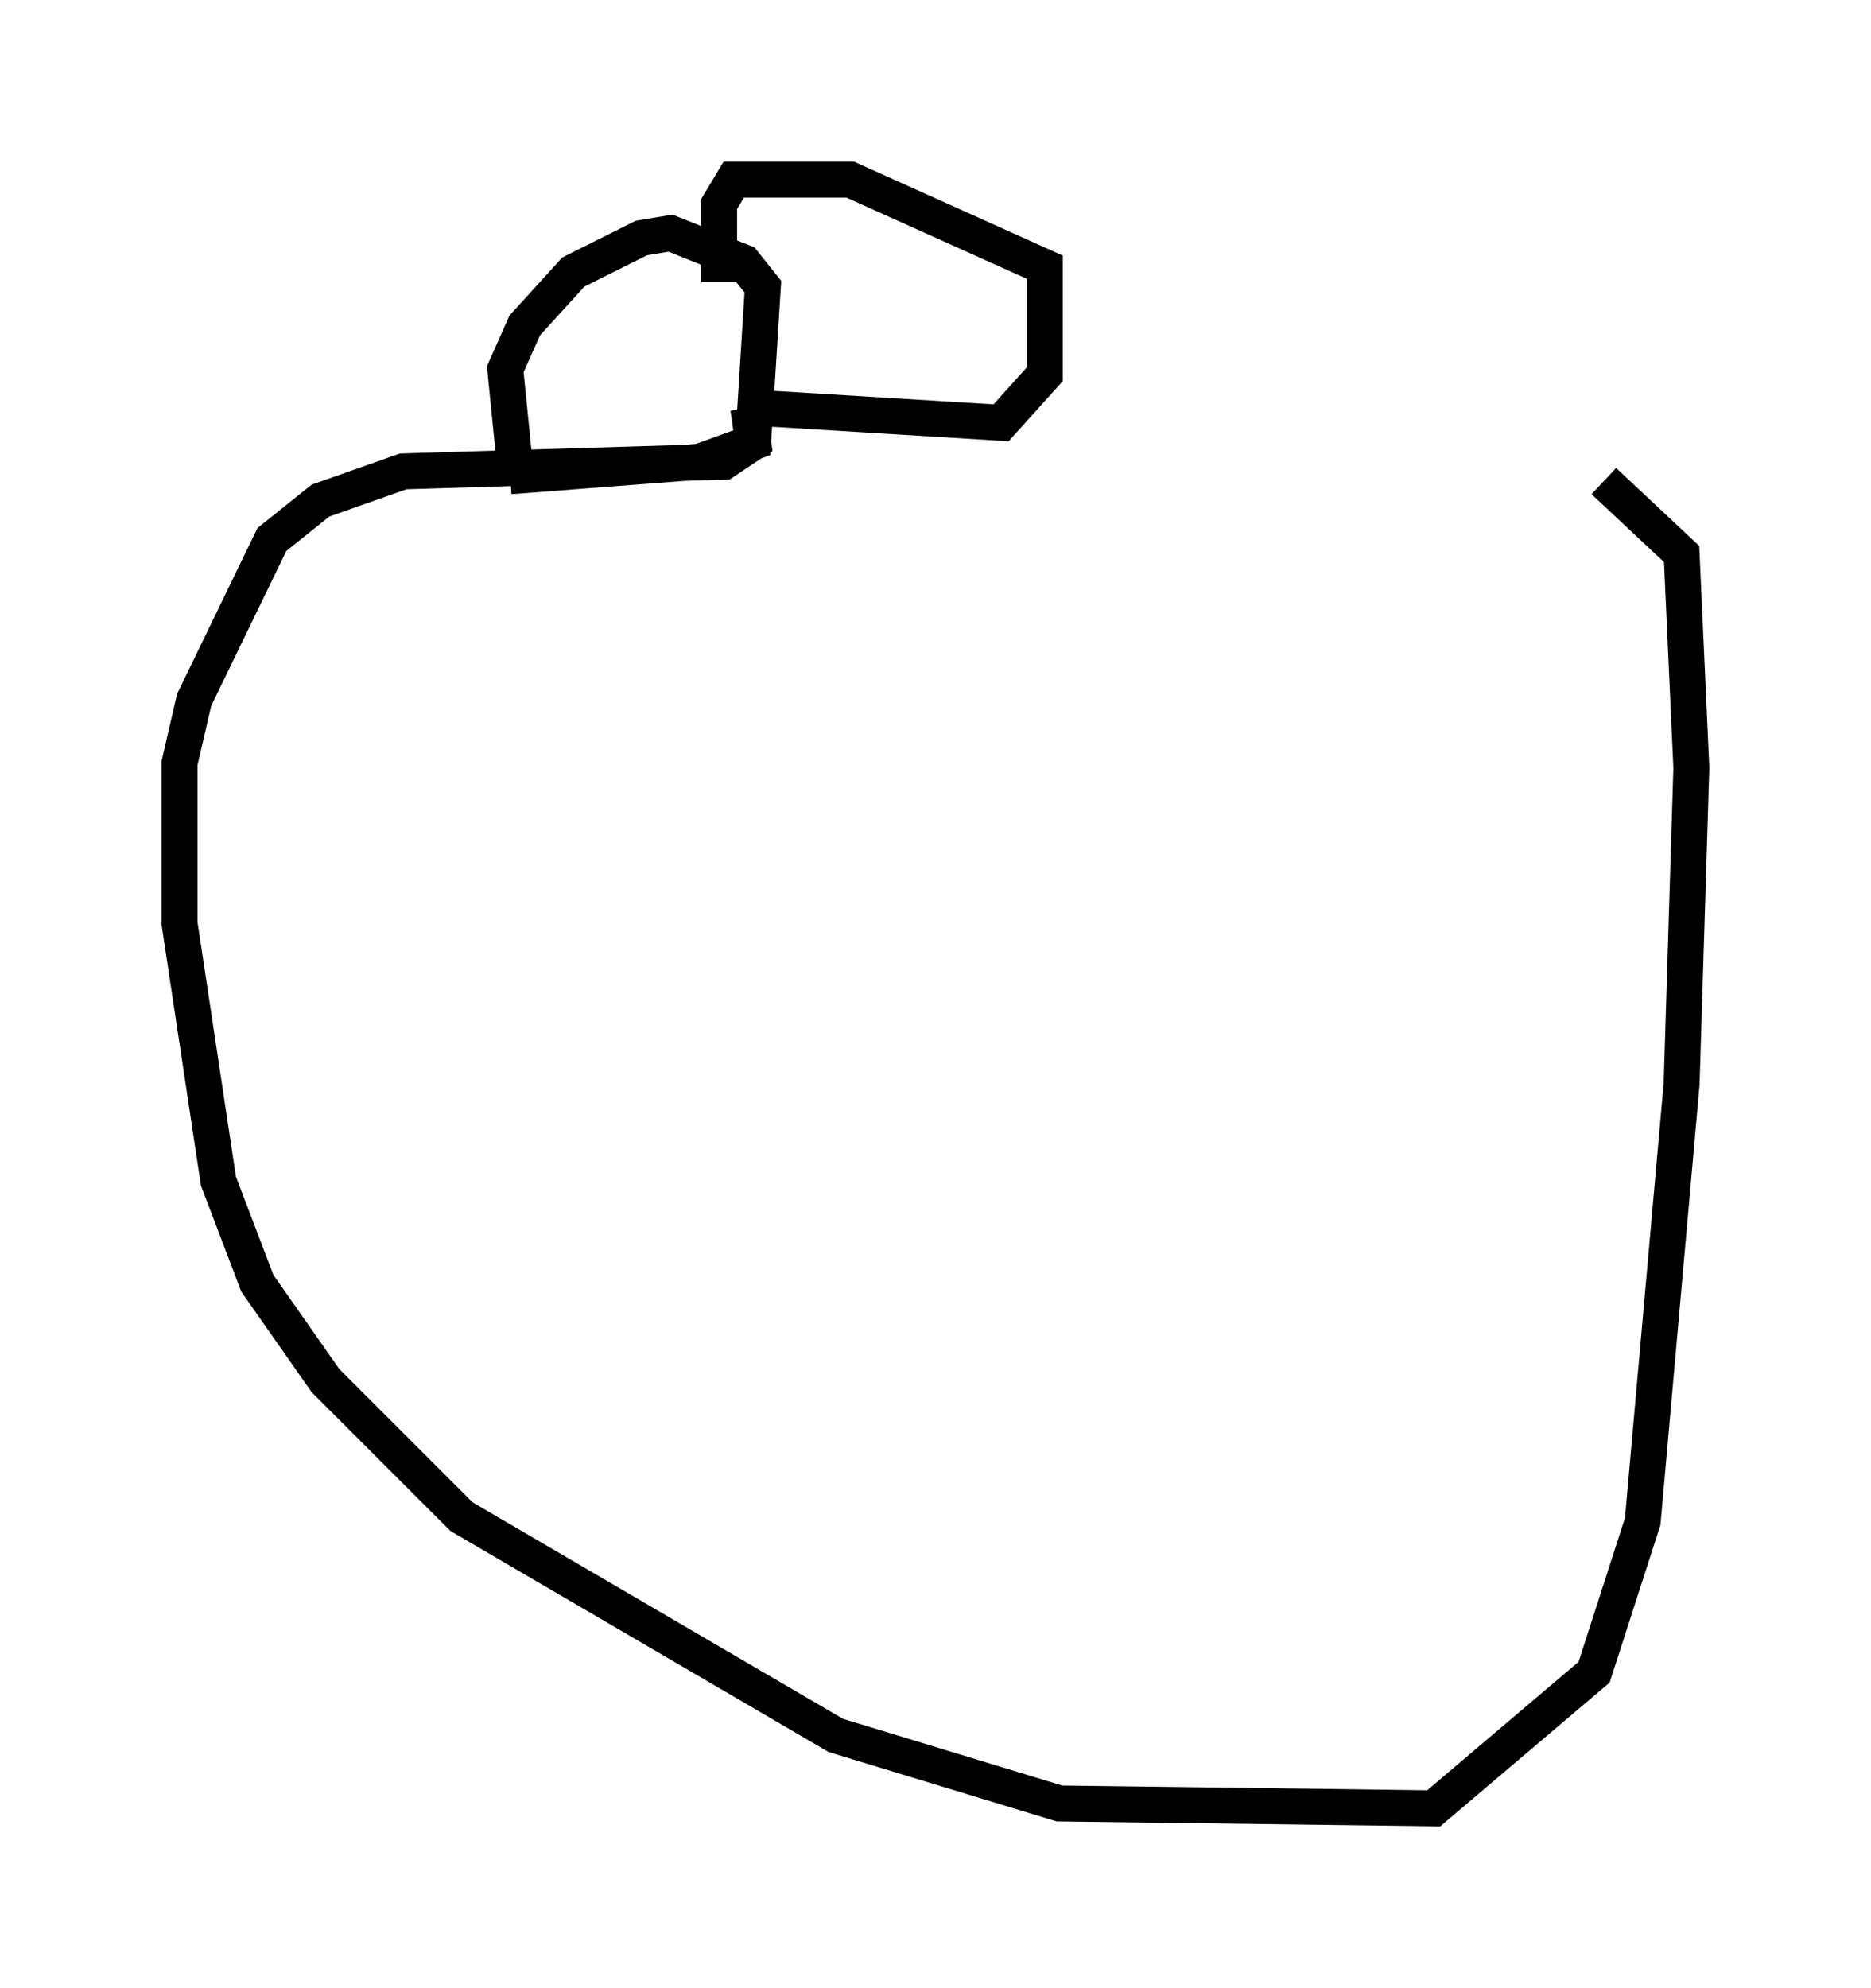 <?xml version="1.0" encoding="utf-8" ?>
<svg baseProfile="full" height="55.331" version="1.1" width="52.083" xmlns="http://www.w3.org/2000/svg" xmlns:ev="http://www.w3.org/2001/xml-events" xmlns:xlink="http://www.w3.org/1999/xlink"><defs /><rect fill="white" height="55.331" width="52.083" x="0" y="0" /><path d="M15.419, 14.202 m-1.083, -1.218 l-0.271, -2.706 0.541, -1.218 l1.353, -1.488 1.894, -0.947 l0.812, -0.135 2.03, 0.812 l0.541, 0.677 -0.271, 4.33 l-1.488, 0.541 -5.277, 0.406 m7.036, -1.894 l6.631, 0.406 1.218, -1.353 l0.0, -2.977 -5.413, -2.436 l-3.248, 0.0 -0.406, 0.677 l0.0, 2.165 m0.812, 3.518 l0.135, 0.947 -0.812, 0.541 l-8.931, 0.271 -2.3, 0.812 l-1.353, 1.083 -2.165, 4.465 l-0.406, 1.759 0.0, 4.465 l1.083, 7.172 1.083, 2.842 l1.894, 2.706 3.789, 3.789 l10.419, 6.089 6.225, 1.894 l10.419, 0.135 4.465, -3.789 l1.353, -4.195 1.083, -12.178 l0.271, -8.796 -0.271, -5.954 l-2.165, -2.03 " fill="none" stroke="black" stroke-width="1" /></svg>